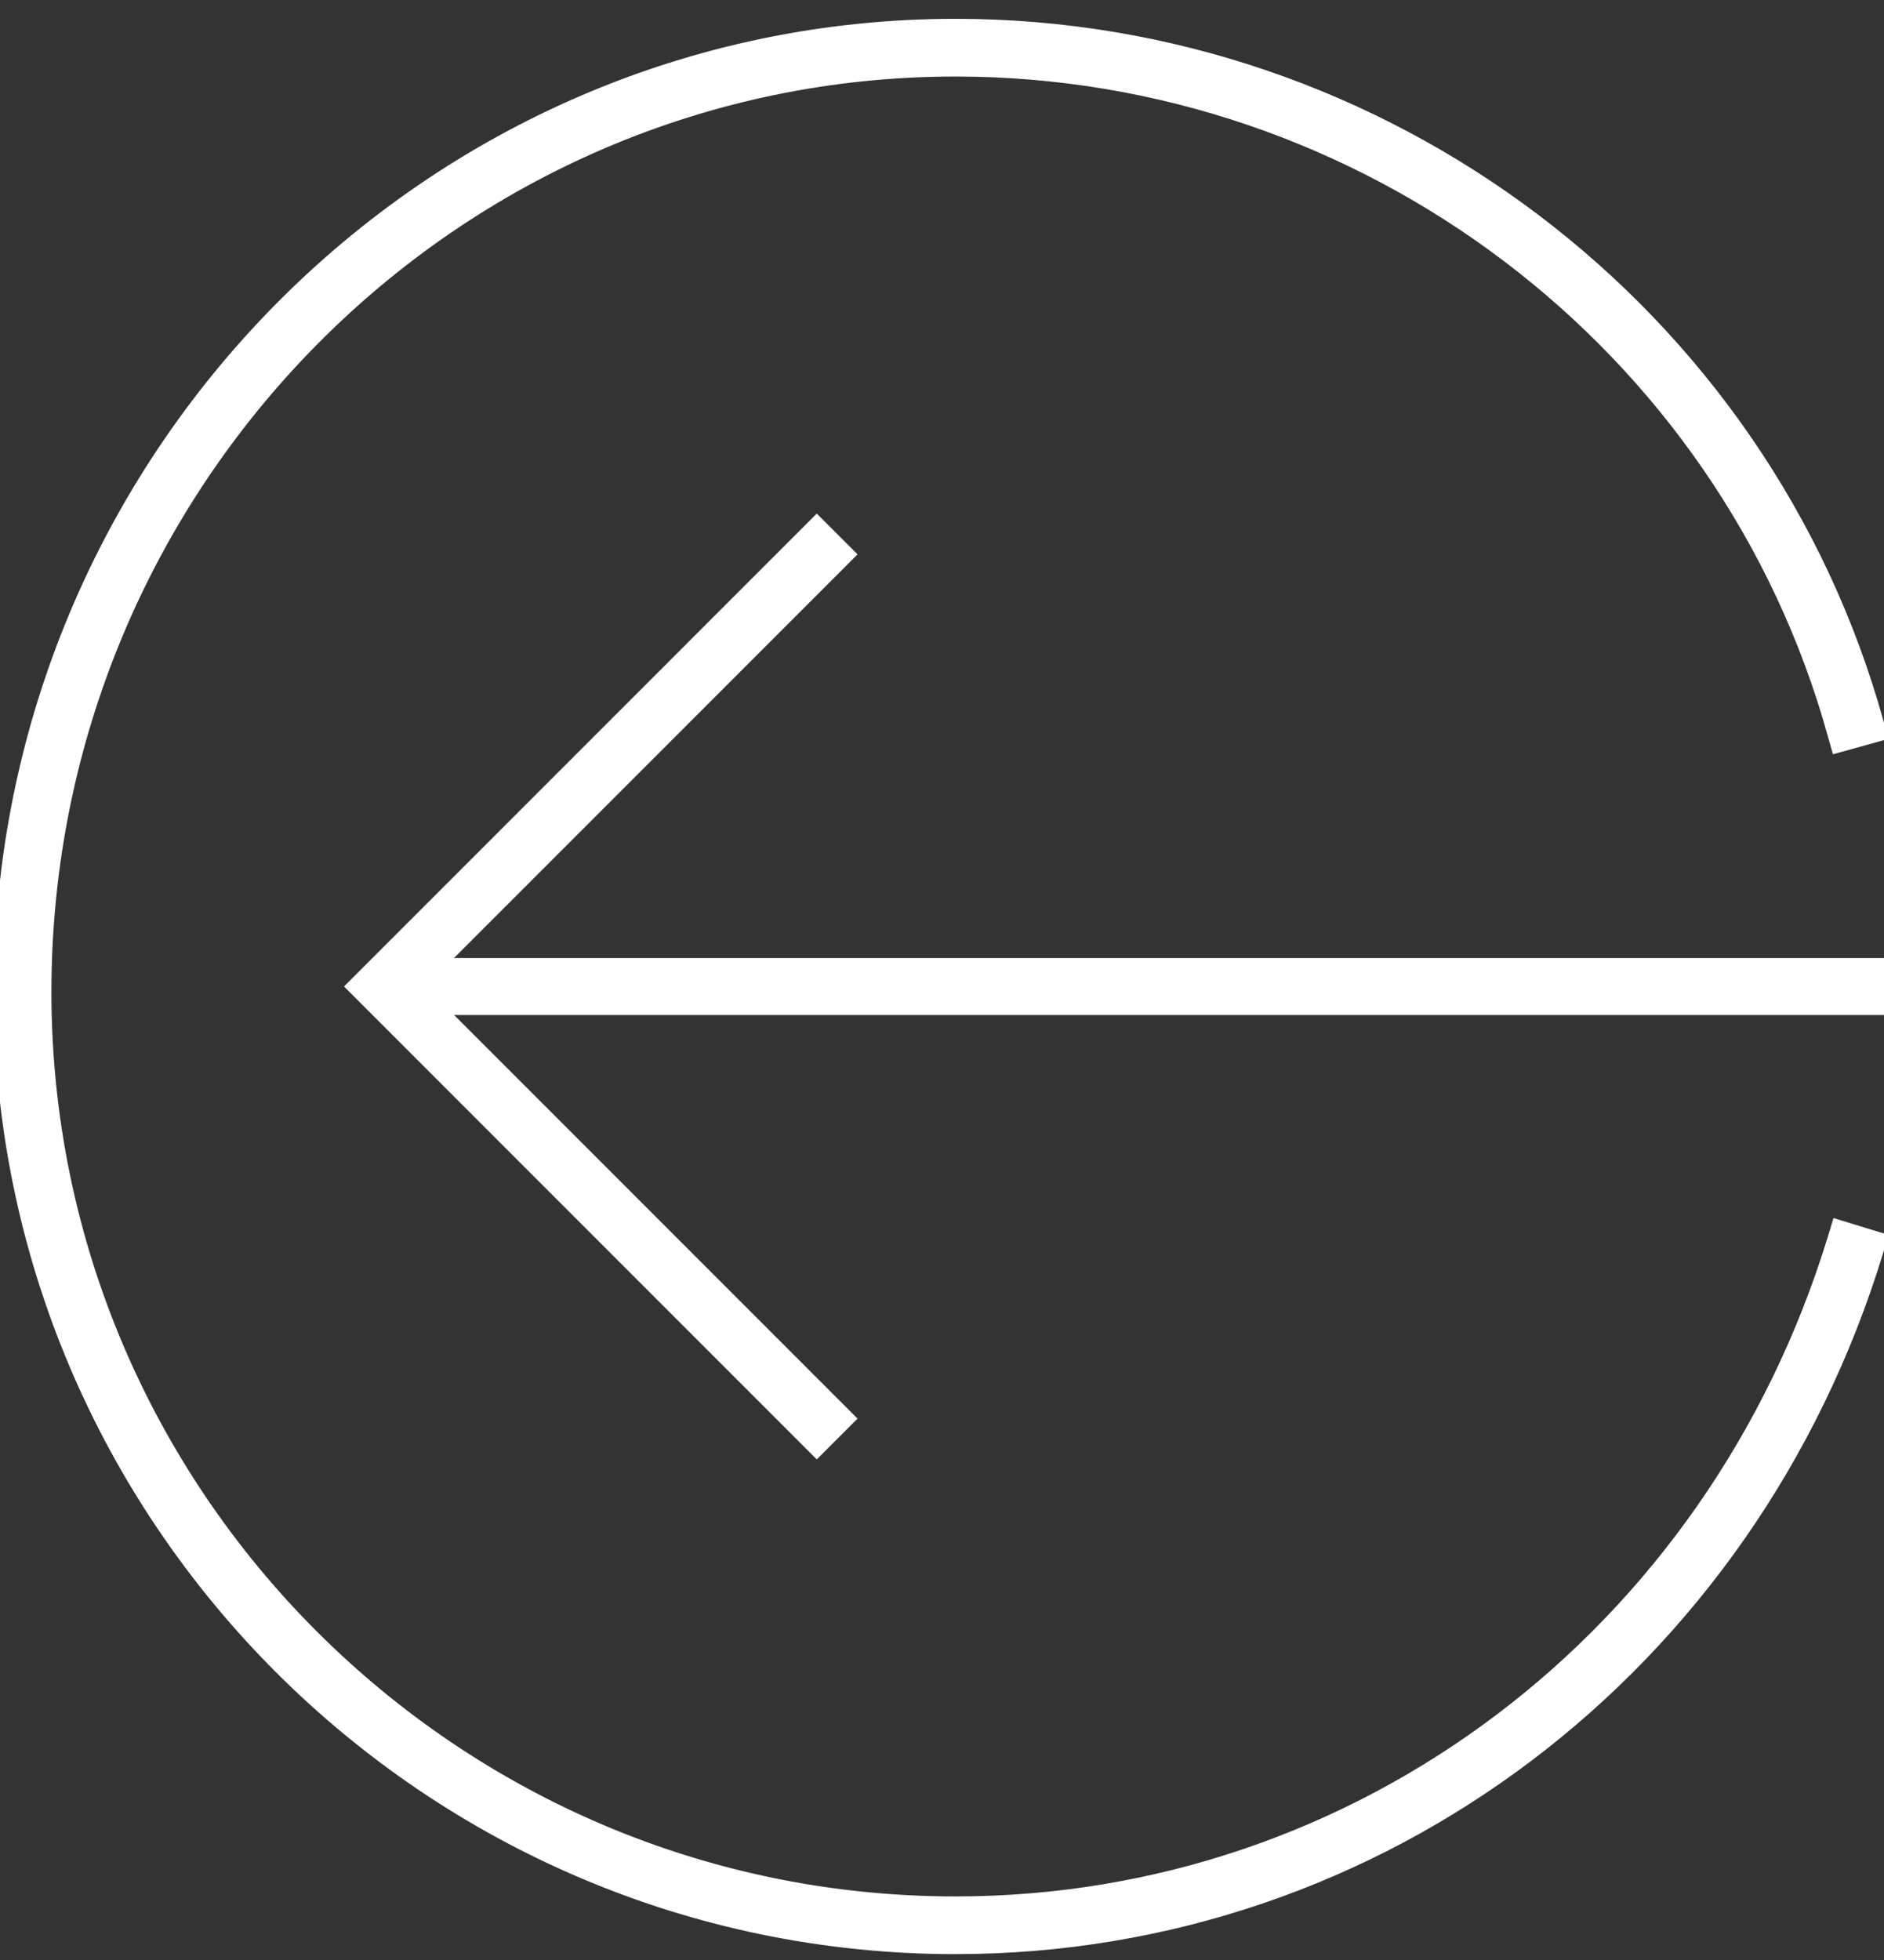 <svg width="75" height="78" xmlns="http://www.w3.org/2000/svg"><rect width="100%" height="100%" fill="#333333" stroke="none"/><g fill="#FFF" fill-rule="evenodd" stroke="#FFF" stroke-width=".5"><path d="M38.04 77.516c16.877 0 31.622-11.143 36.688-27.727l.146-.477-1.718-.526-.145.478C68.176 65.088 54.122 75.72 38.04 75.72c-19.984 0-36.243-16.26-36.243-36.244 0-20.225 16.26-36.68 36.243-36.68 16.264 0 30.643 10.87 34.965 26.434l.135.48 1.73-.48-.134-.481C70.197 12.41 55.106.999 38.04.999 17.064 1 0 18.262 0 39.477c0 20.976 17.064 38.04 38.04 38.04"/><path d="M74.754 38.375H17.47l16.315-16.314-1.27-1.27-18.467 18.467 18.467 18.467 1.27-1.27L17.47 40.141h57.284z"/></g></svg>